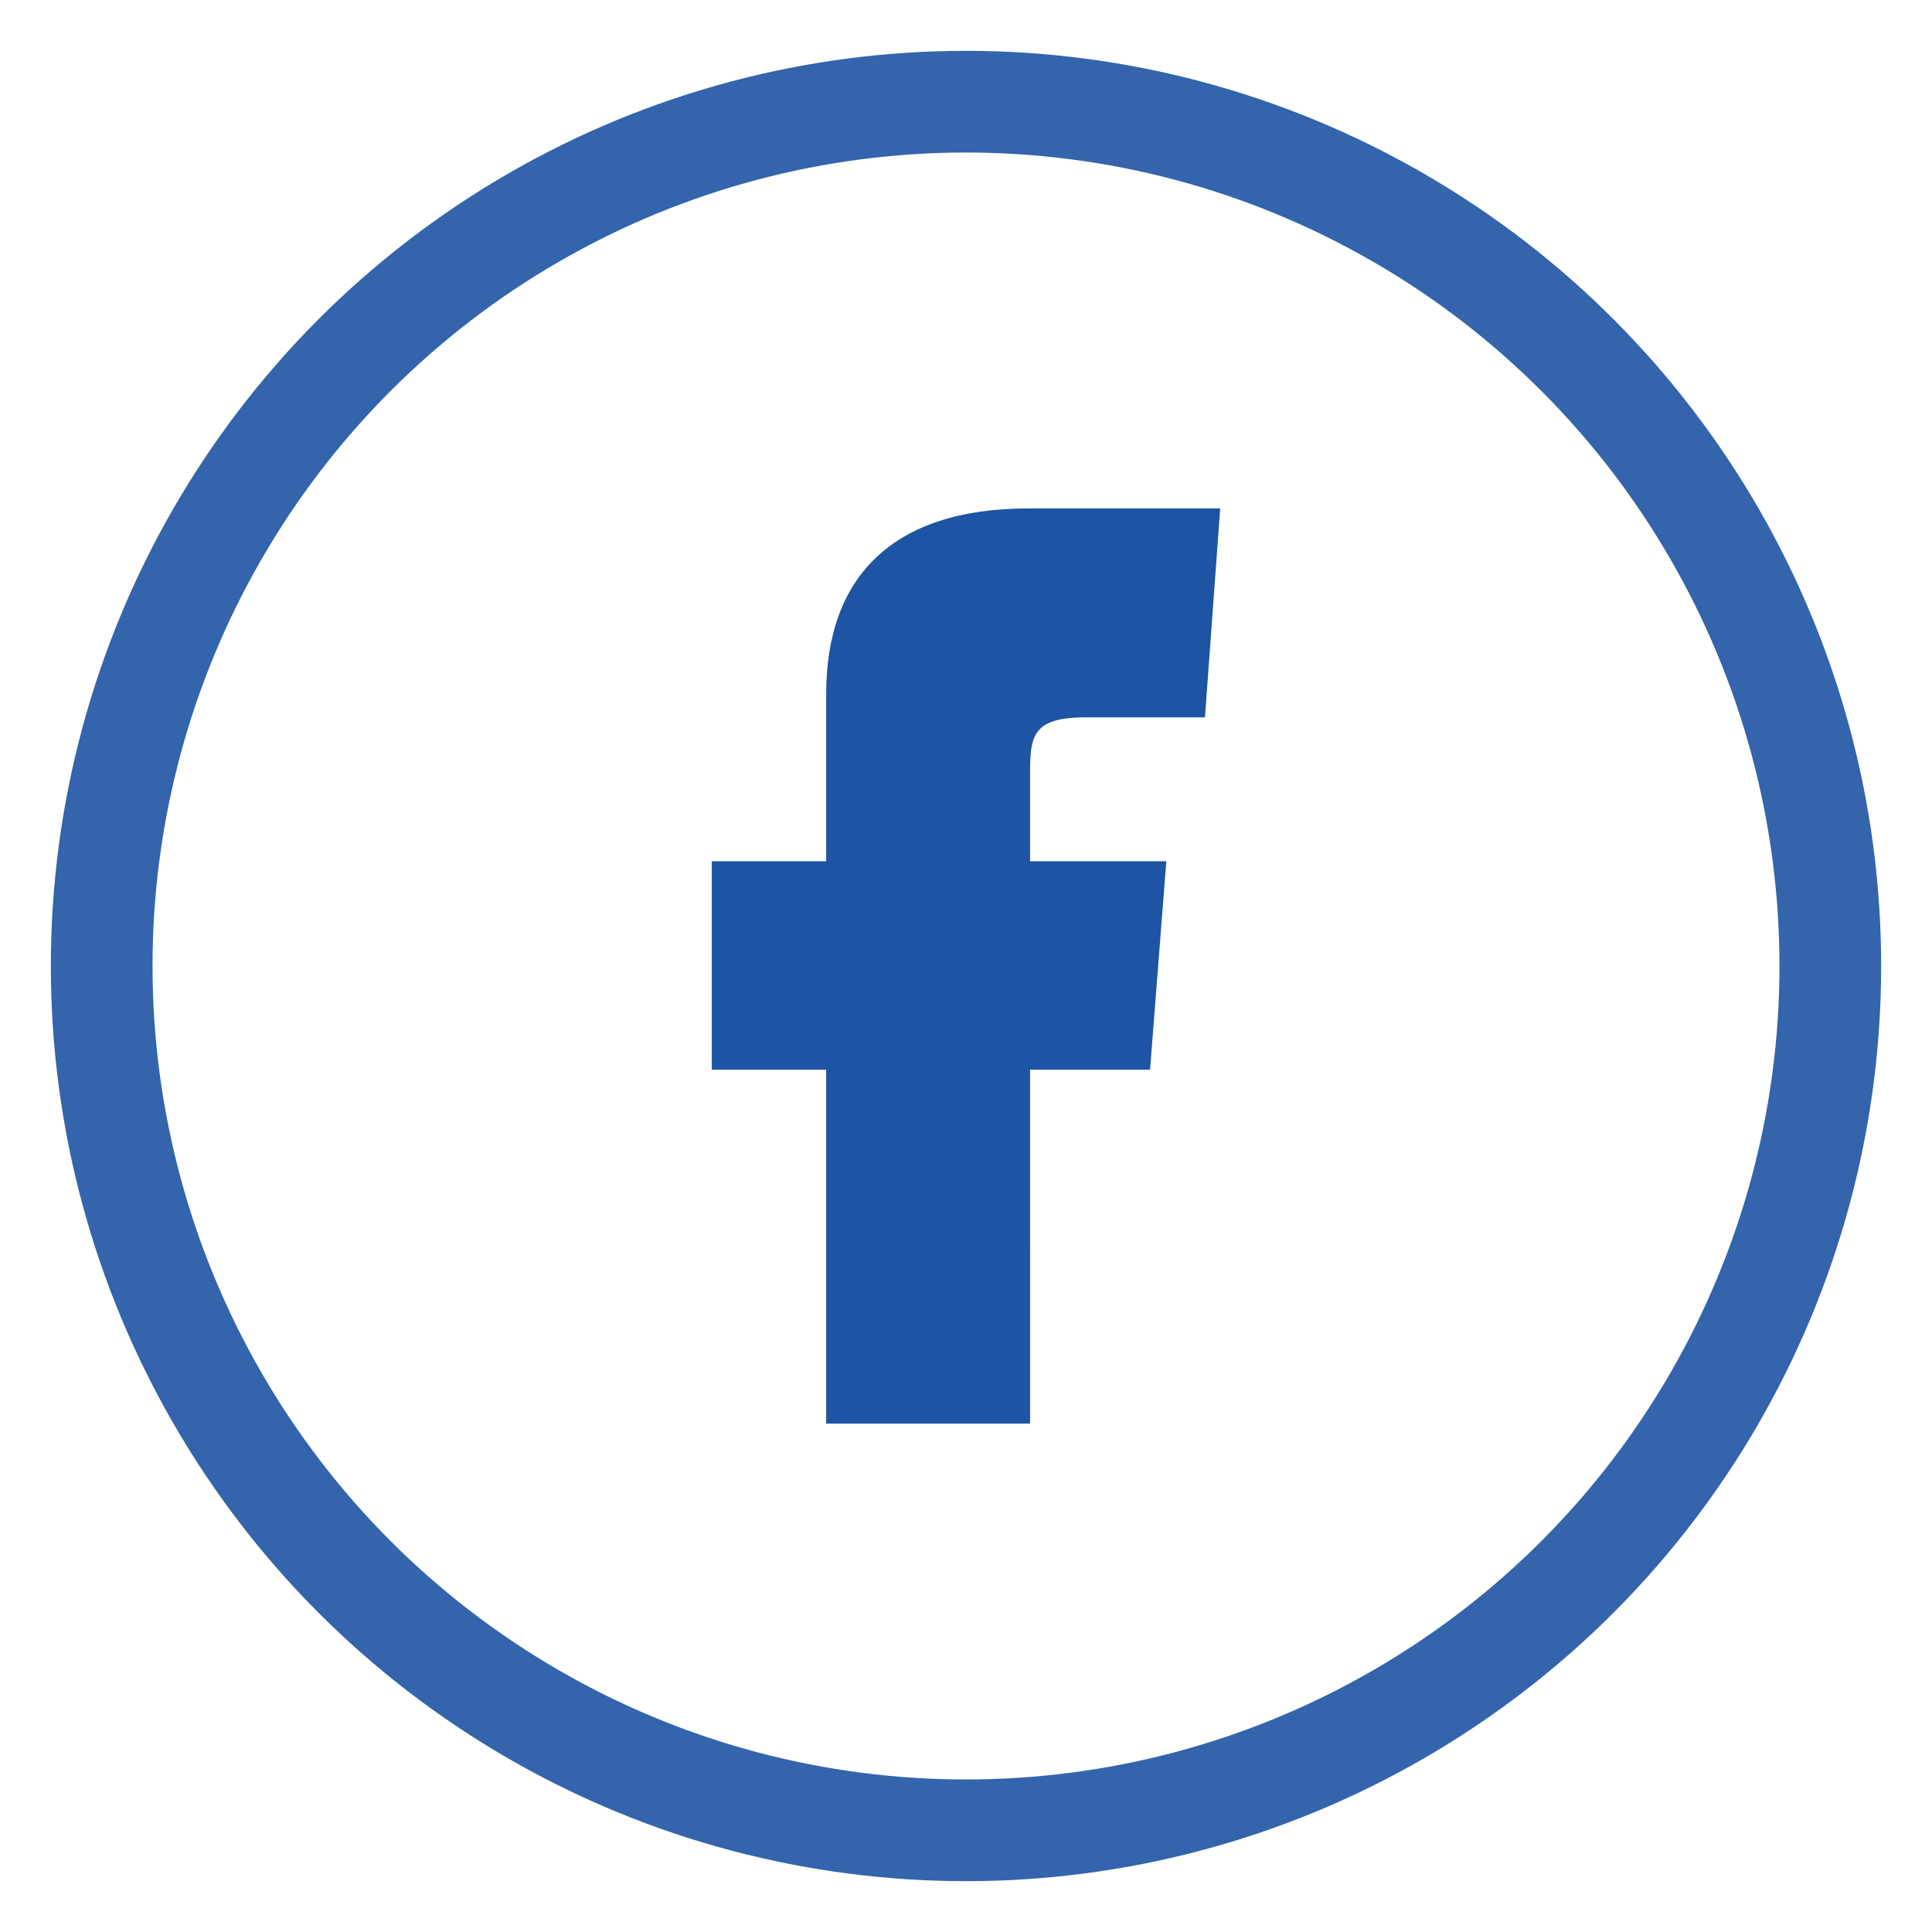<svg xmlns="http://www.w3.org/2000/svg" width="38" height="38" viewBox="0 0 38 38">
    <g fill="none" fill-rule="evenodd">
        <circle cx="19" cy="19" r="17" stroke="#1D54A3" stroke-width="2" opacity=".9"/>
        <path fill="#1D54A3" fill-rule="nonzero" d="M20.26 28h-4.01v-6.96H14v-4.1h2.25v-3.29c0-2.29 1.29-3.65 3.98-3.65H24l-.3 4.11h-2.36c-1.05 0-1.08.39-1.08 1.12v1.71h2.68l-.32 4.1h-2.36V28z"/>
    </g>
</svg>
